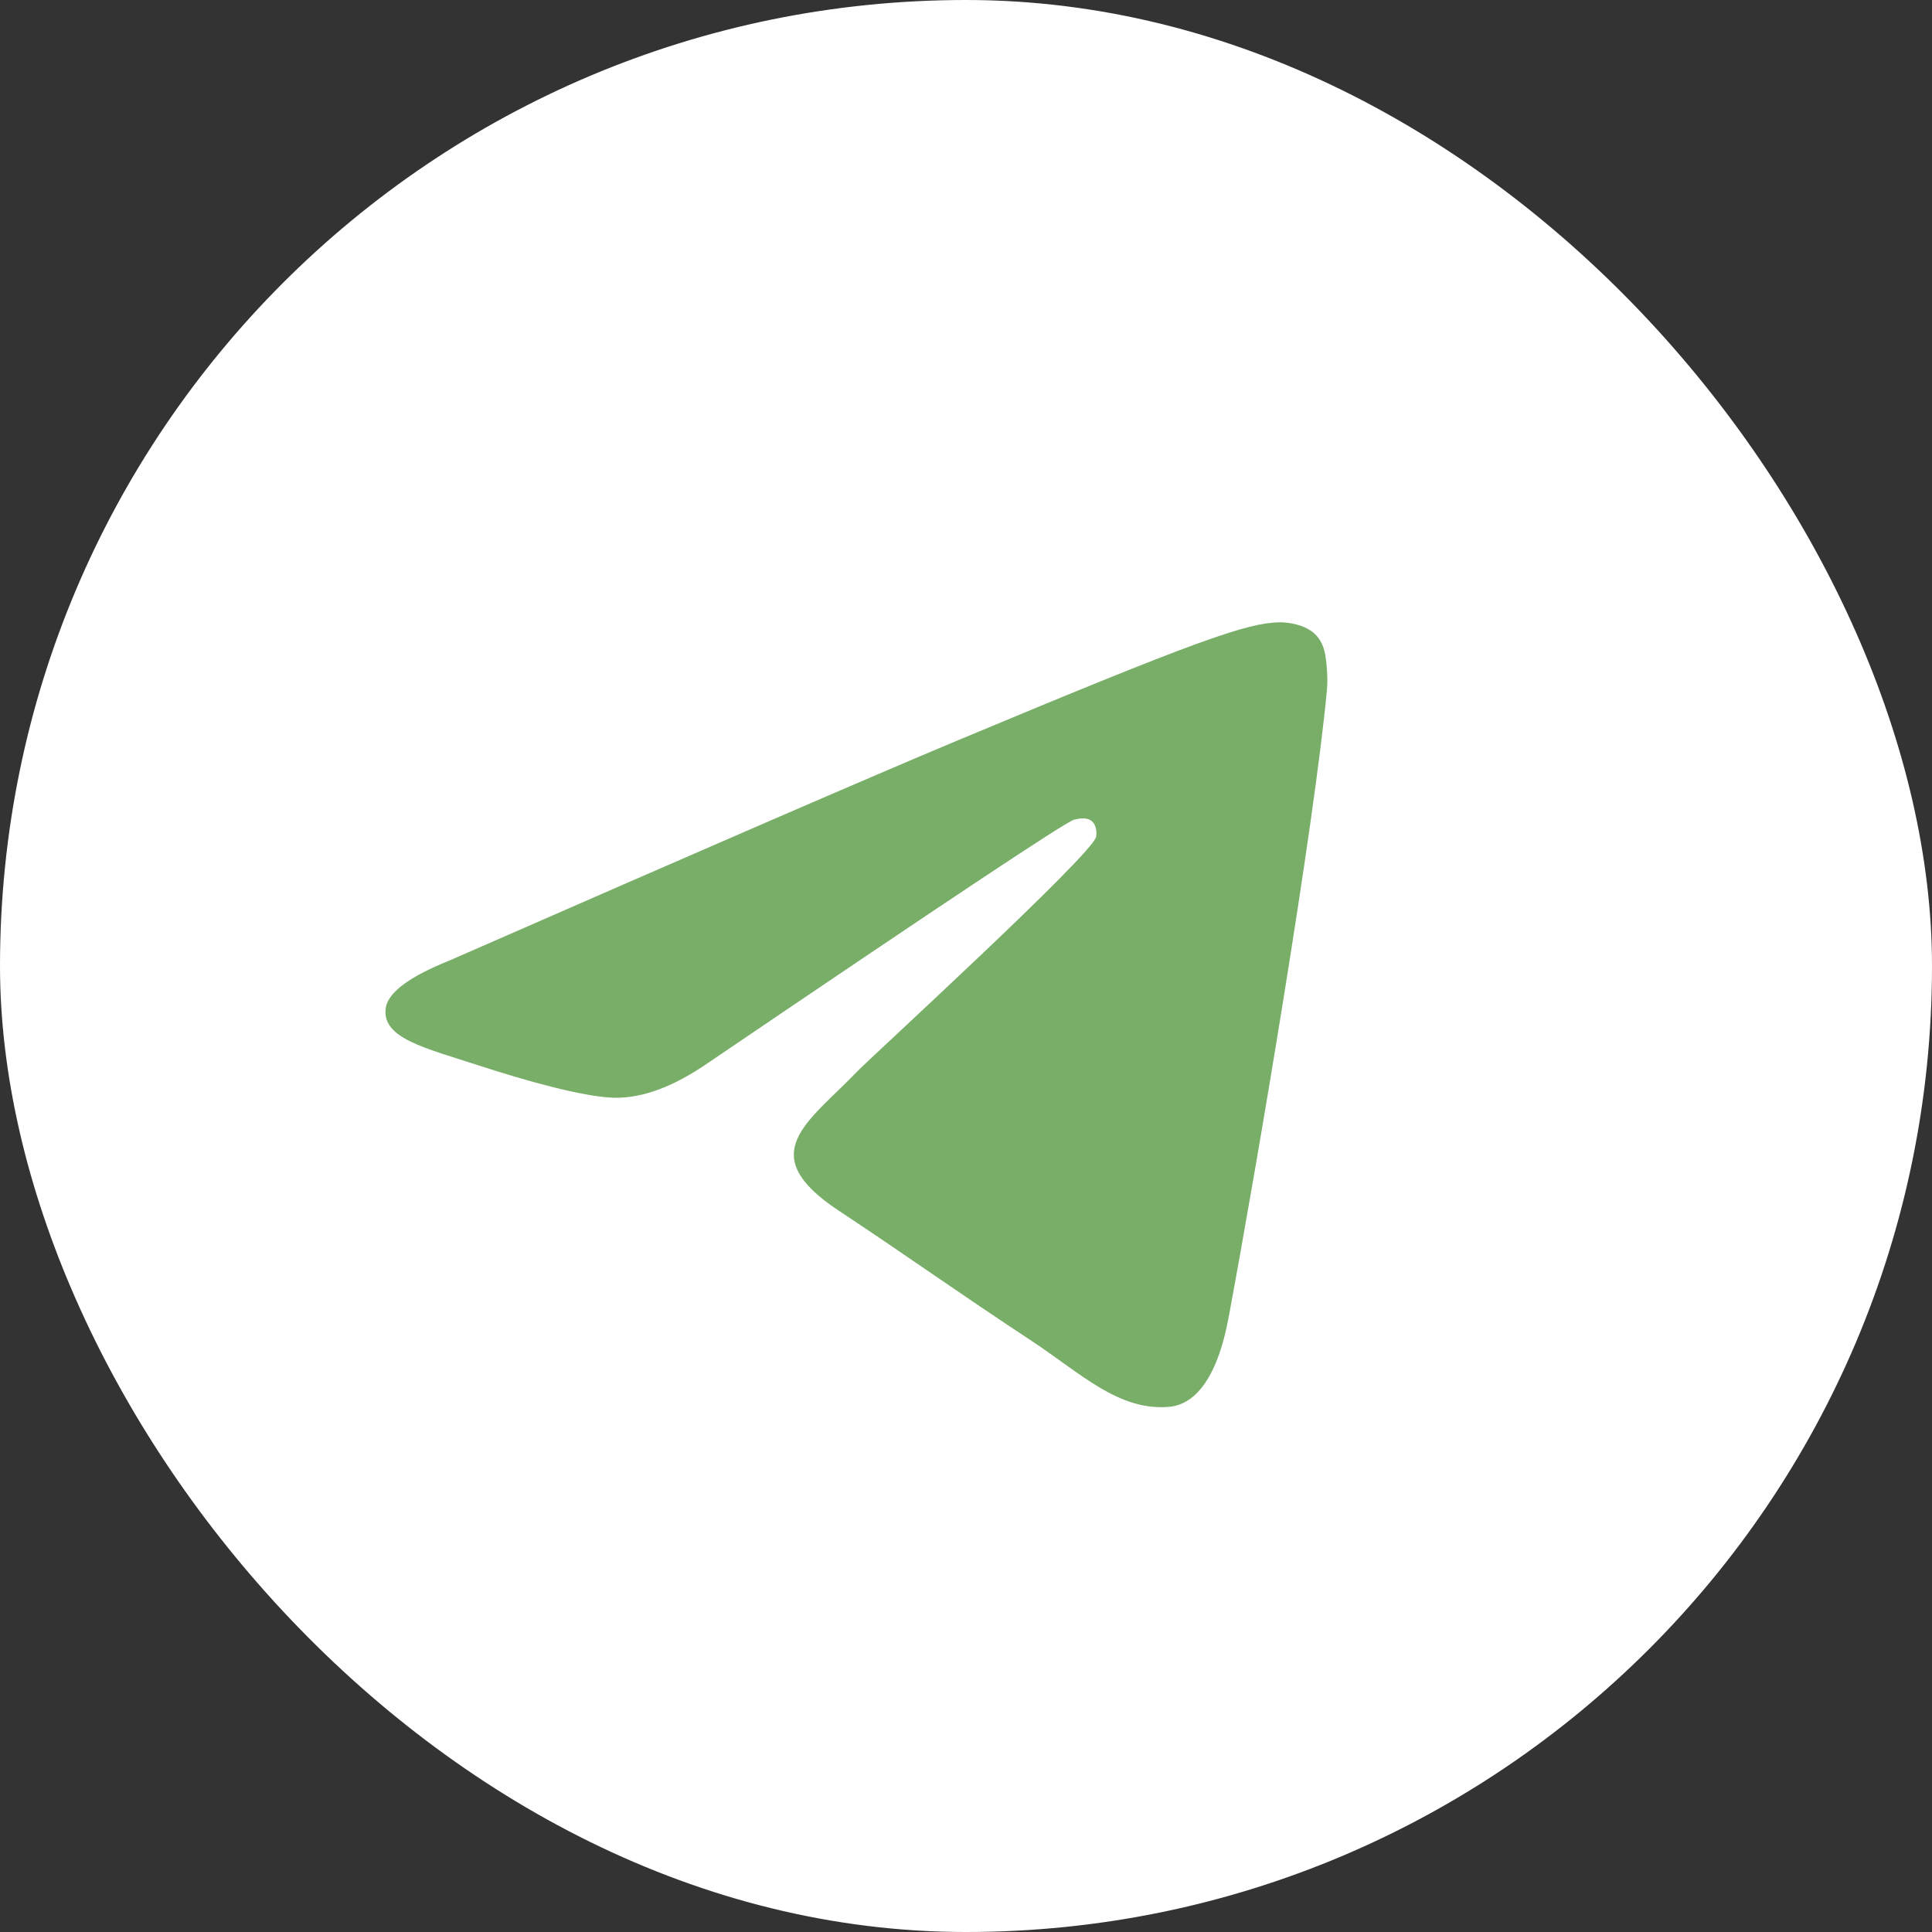 <svg width="32" height="32" viewBox="0 0 32 32" fill="none" xmlns="http://www.w3.org/2000/svg">
<rect x="0" y="0" width="32" height="32" fill="#333333" stroke="none"/>
<rect y="-0" width="32" height="32" rx="16" fill="white"/>
<path fill-rule="evenodd" clip-rule="evenodd" d="M7.457 15.904C11.645 14.069 14.437 12.86 15.834 12.275C19.823 10.607 20.652 10.317 21.193 10.307C21.311 10.305 21.577 10.335 21.749 10.475C21.895 10.594 21.935 10.754 21.954 10.867C21.973 10.979 21.997 11.235 21.978 11.435C21.762 13.719 20.826 19.262 20.35 21.82C20.149 22.902 19.752 23.265 19.369 23.301C18.534 23.378 17.901 22.747 17.093 22.214C15.829 21.381 15.114 20.862 13.887 20.049C12.469 19.109 13.388 18.592 14.197 17.748C14.408 17.527 18.084 14.166 18.155 13.861C18.164 13.823 18.172 13.68 18.088 13.605C18.004 13.53 17.88 13.556 17.791 13.576C17.664 13.605 15.644 14.948 11.731 17.603C11.158 17.999 10.639 18.192 10.174 18.182C9.661 18.171 8.674 17.89 7.941 17.651C7.041 17.357 6.326 17.201 6.388 16.702C6.421 16.442 6.777 16.176 7.457 15.904Z" fill="#79AE69"/>
</svg>
